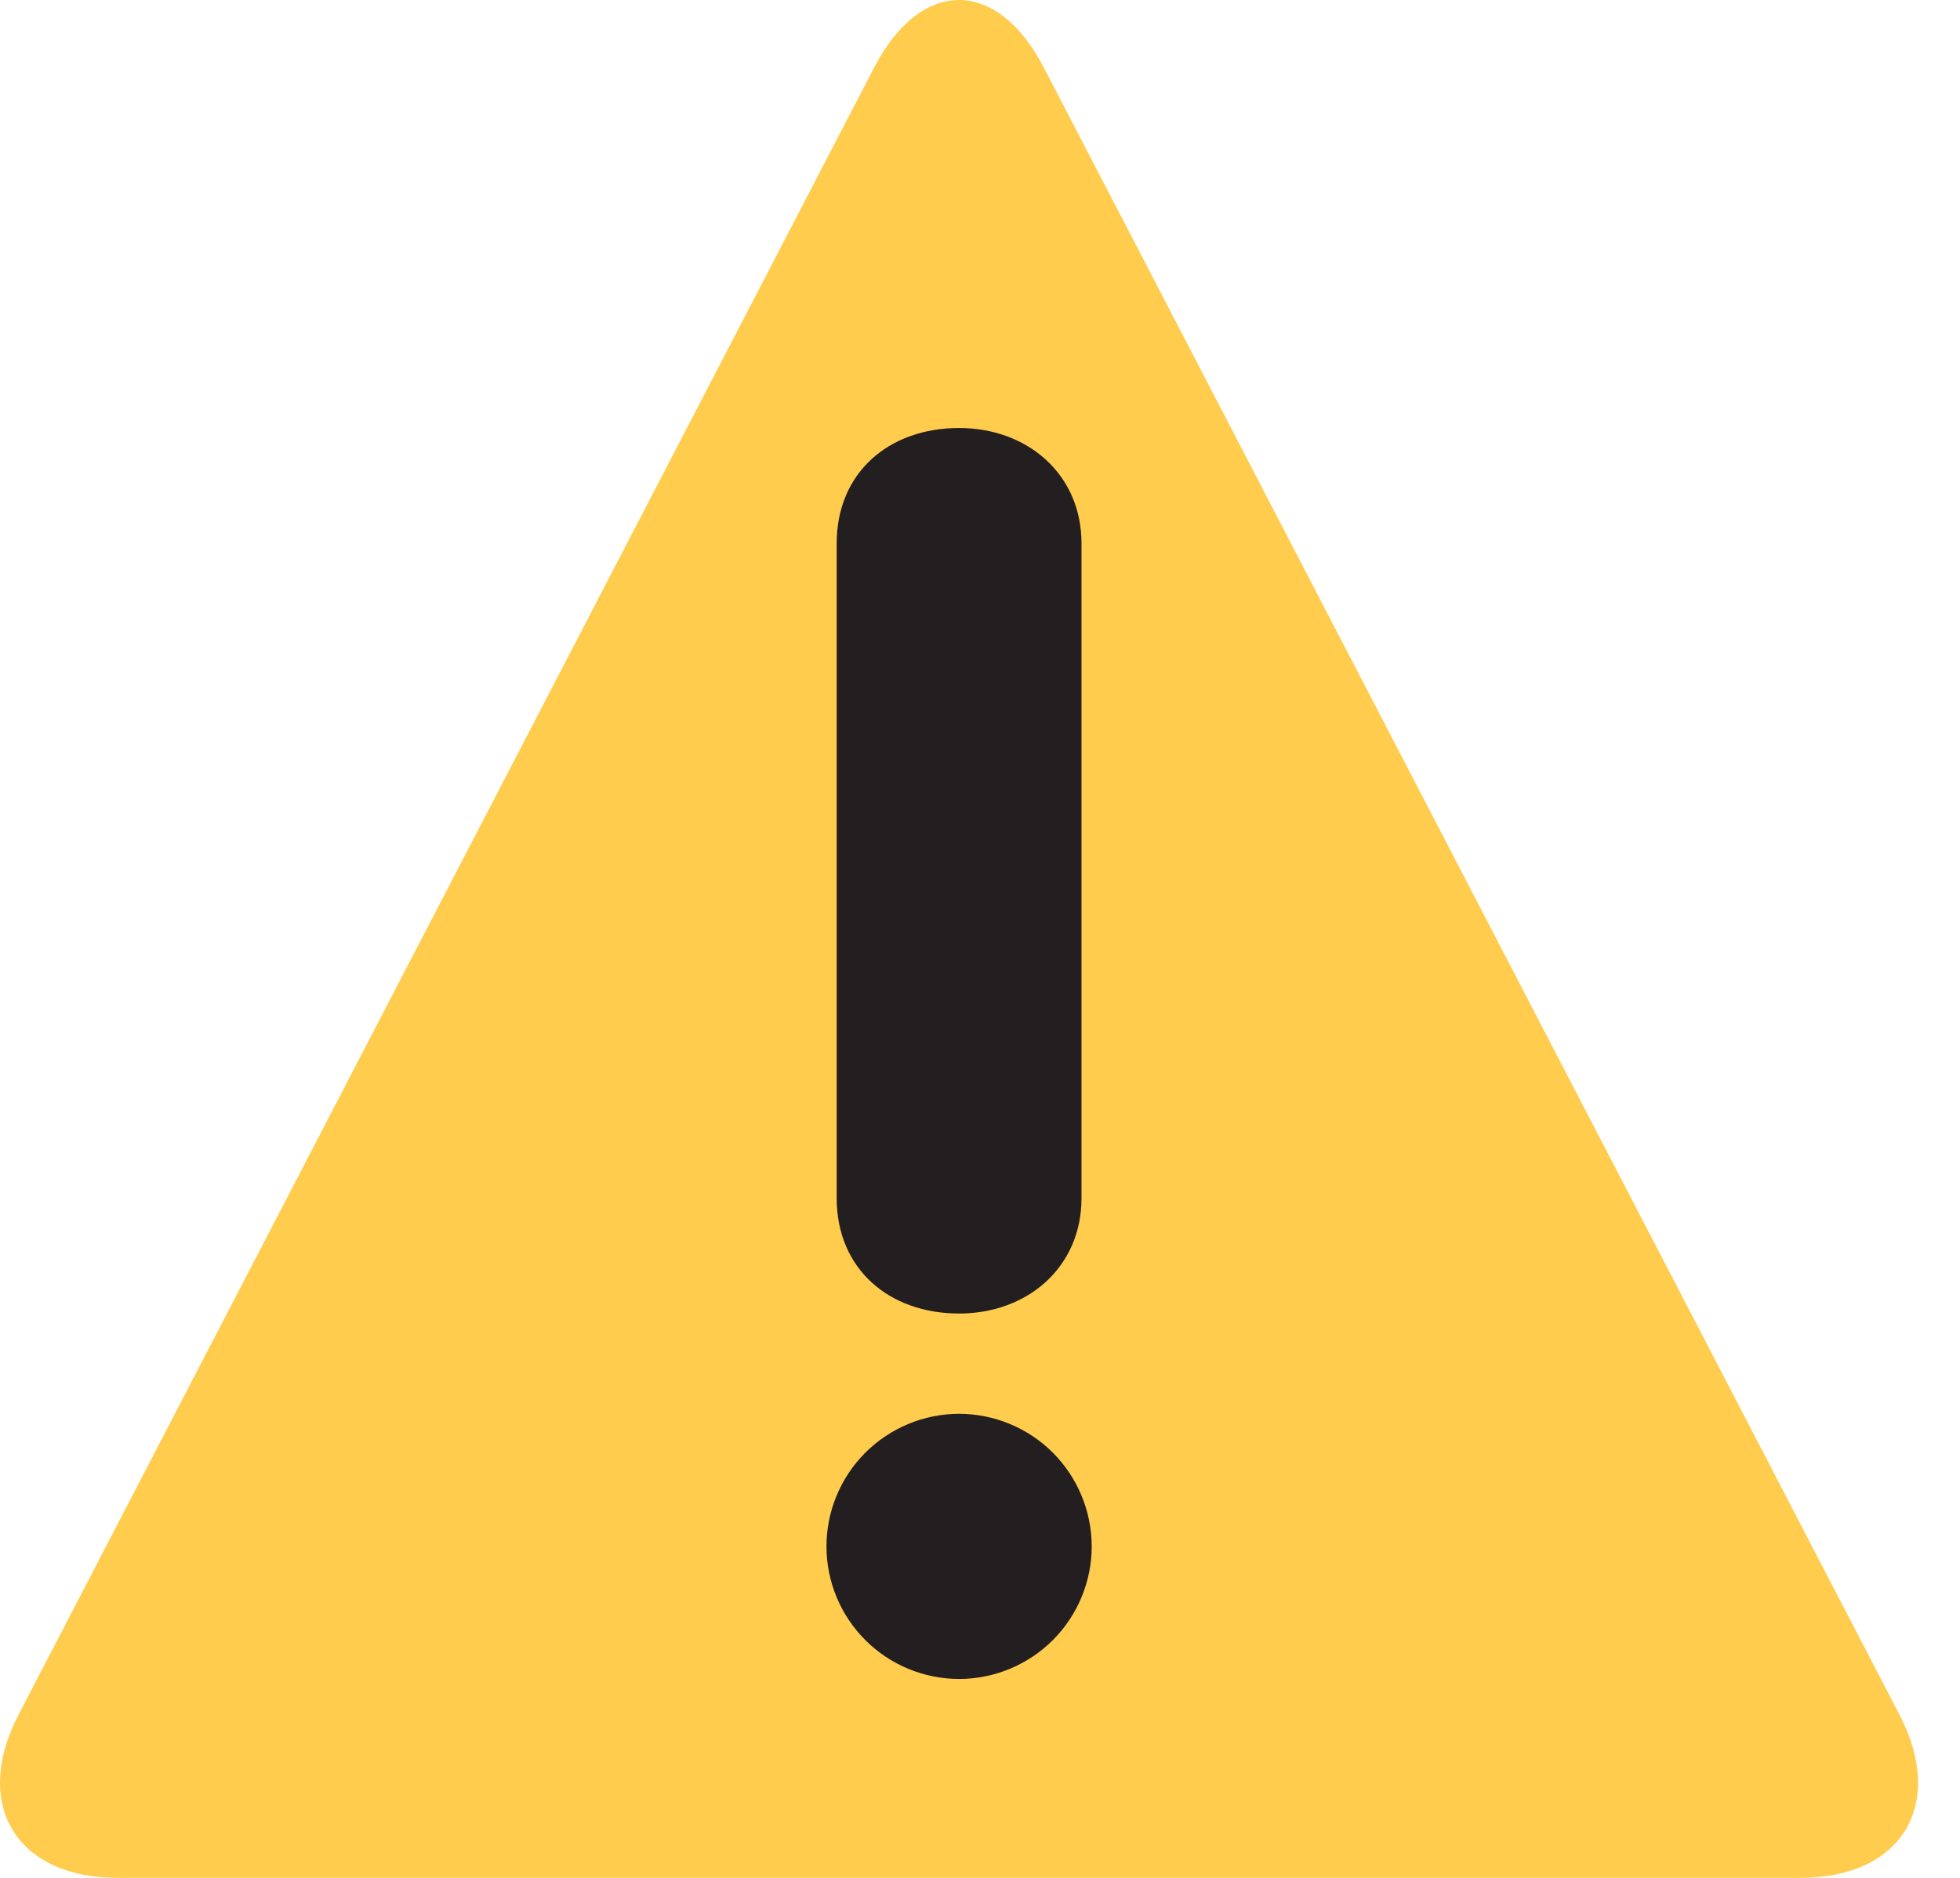 <svg width="24" height="23" viewBox="0 0 24 23" fill="none" xmlns="http://www.w3.org/2000/svg">
<path d="M1.438 23C0.202 23 -0.344 22.102 0.226 21.004L10.706 0.823C11.276 -0.274 12.209 -0.274 12.779 0.823L23.26 21.004C23.831 22.102 23.285 23 22.047 23H1.438Z" fill="#FFCC4D"/>
<path d="M10.245 6.657C10.245 5.783 10.89 5.242 11.744 5.242C12.577 5.242 13.243 5.804 13.243 6.657V14.673C13.243 15.526 12.577 16.088 11.744 16.088C10.89 16.088 10.245 15.546 10.245 14.673V6.657ZM10.12 18.94C10.12 18.509 10.292 18.097 10.596 17.792C10.901 17.488 11.313 17.317 11.744 17.316C12.174 17.317 12.587 17.488 12.892 17.792C13.196 18.097 13.367 18.509 13.368 18.94C13.368 19.37 13.196 19.783 12.892 20.088C12.587 20.392 12.175 20.563 11.744 20.564C11.313 20.563 10.9 20.392 10.596 20.088C10.291 19.783 10.12 19.37 10.12 18.94Z" fill="#231F20"/>
</svg>
